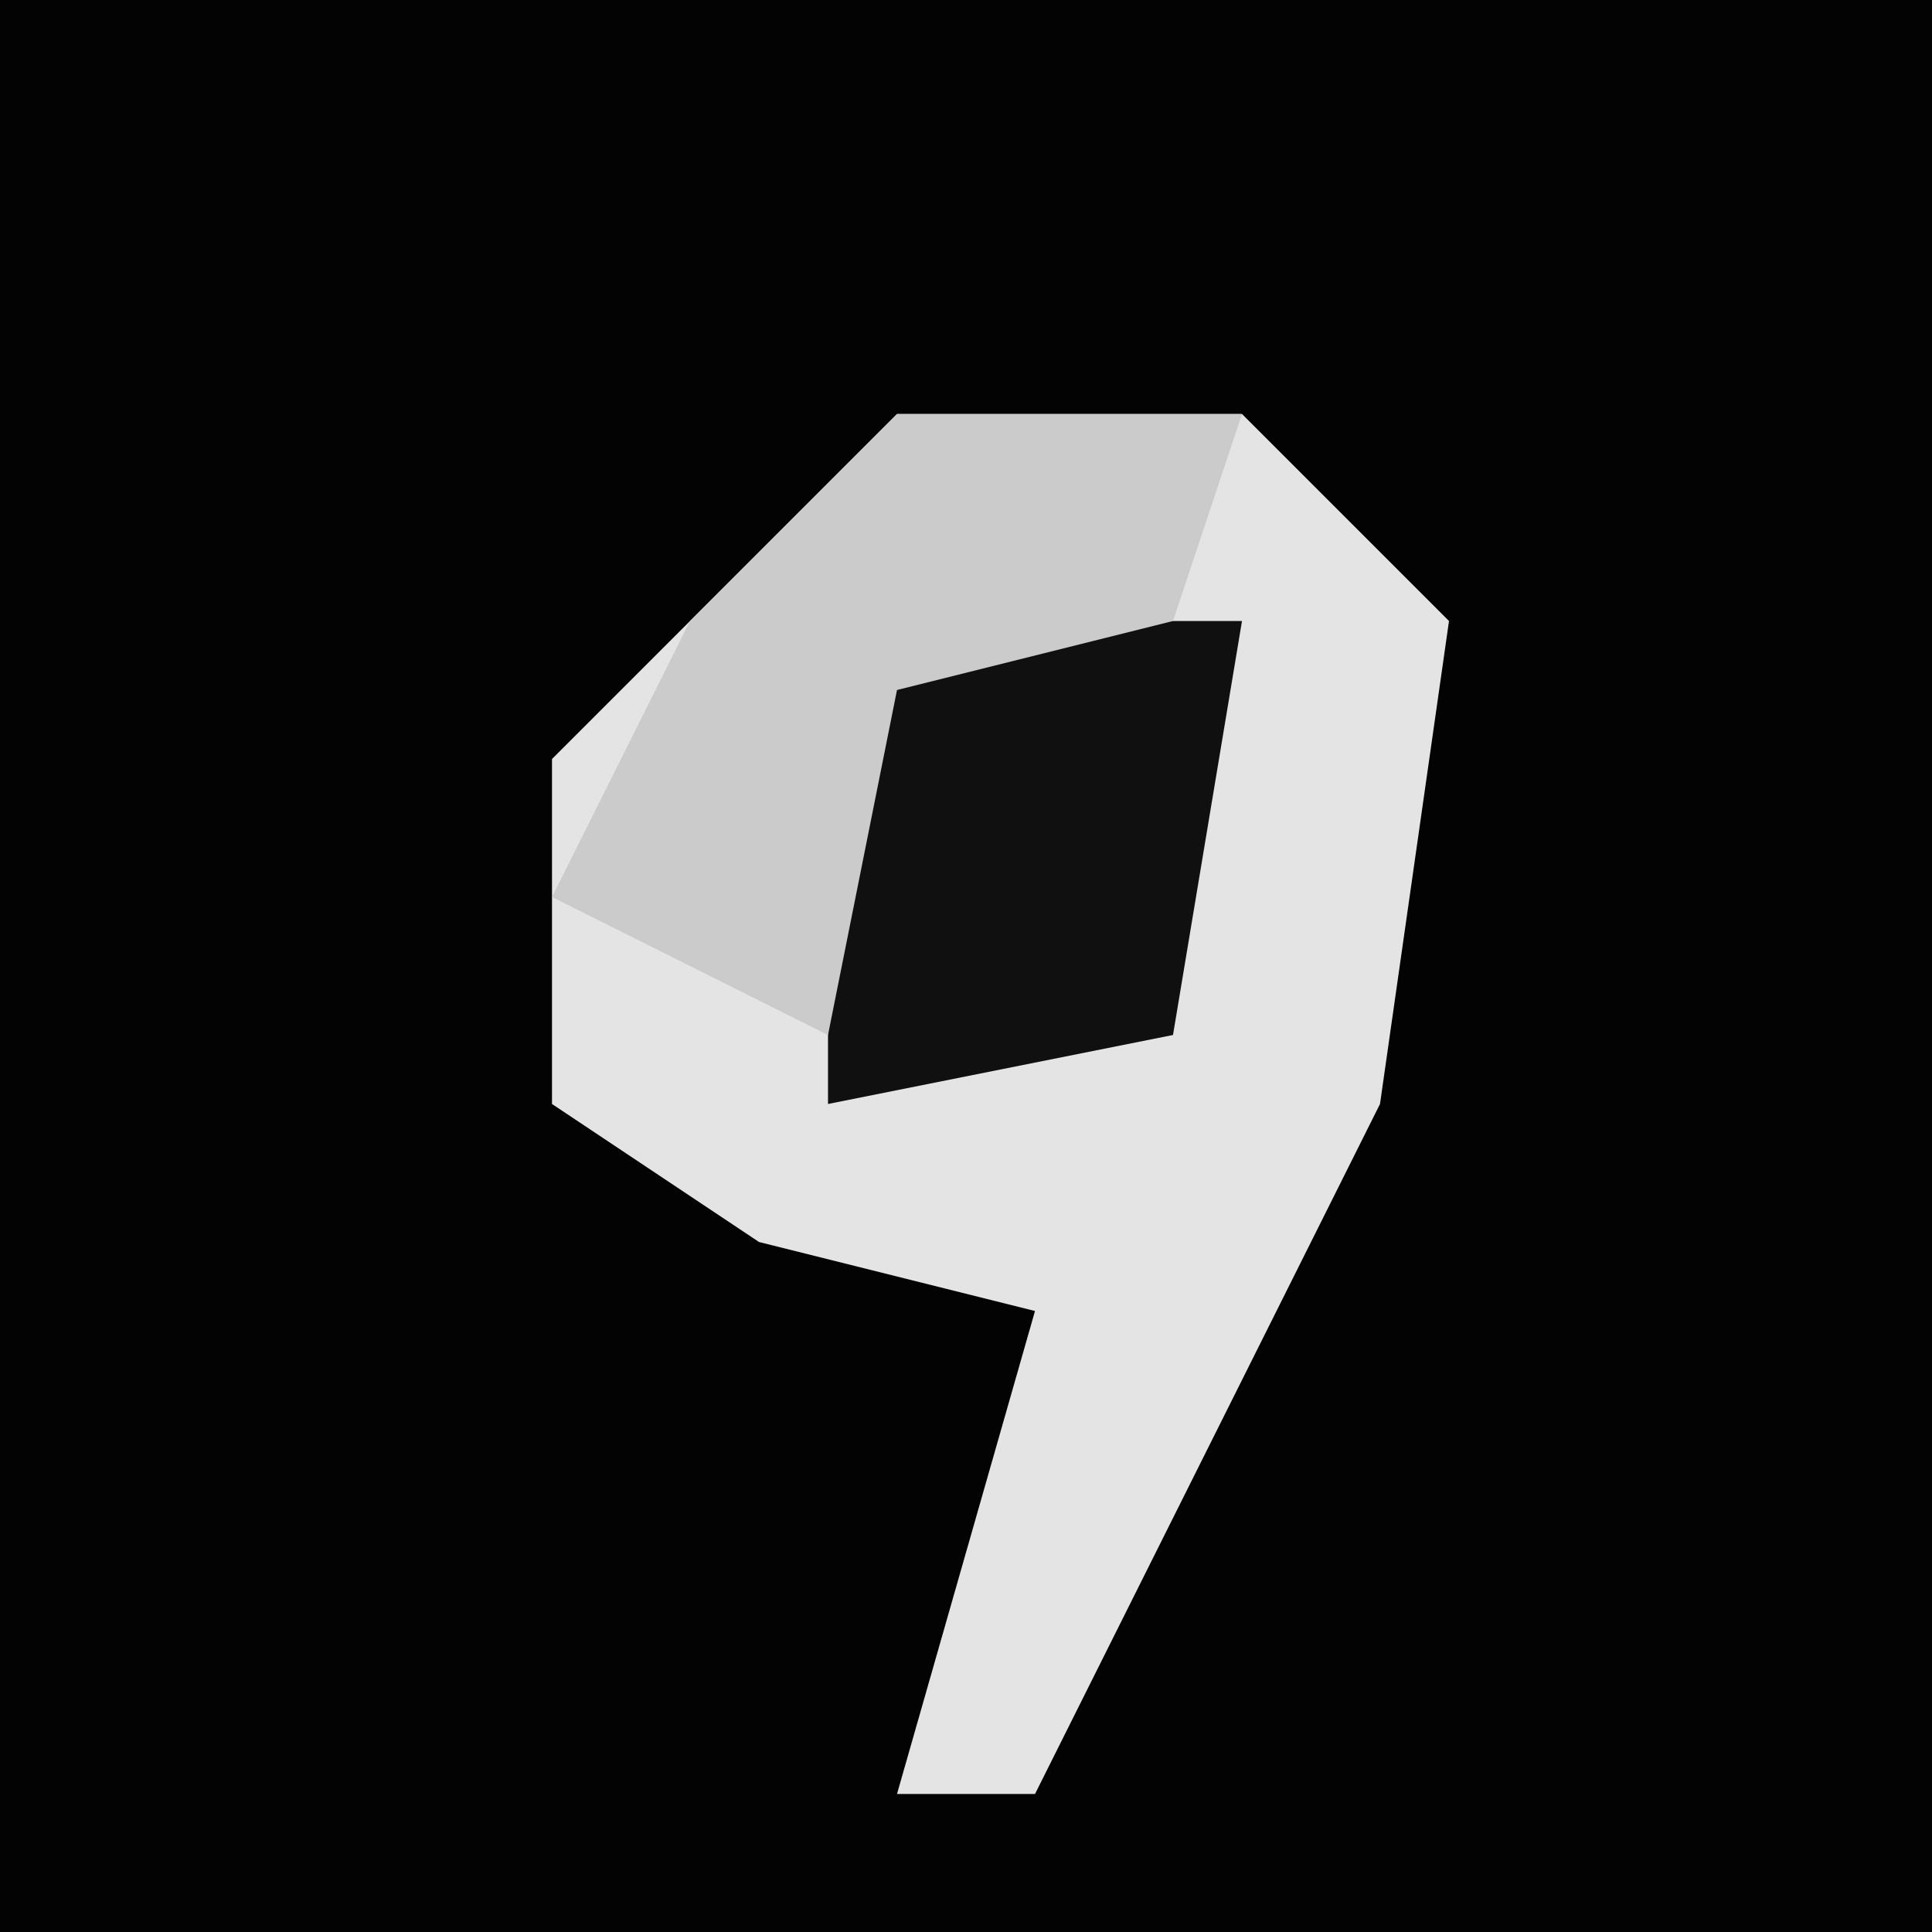 <?xml version="1.0" encoding="UTF-8"?>
<svg version="1.1" xmlns="http://www.w3.org/2000/svg" width="28" height="28">
<path d="M0,0 L28,0 L28,28 L0,28 Z " fill="#030303" transform="translate(0,0)"/>
<path d="M0,0 L5,0 L8,3 L7,10 L2,20 L0,20 L2,13 L-2,12 L-5,10 L-5,5 Z " fill="#E4E4E4" transform="translate(13,6)"/>
<path d="M0,0 L5,0 L4,6 L-1,7 L-1,1 Z " fill="#101010" transform="translate(13,9)"/>
<path d="M0,0 L5,0 L4,3 L0,4 L-1,9 L-5,7 L-3,3 Z " fill="#CBCBCB" transform="translate(13,6)"/>
</svg>

